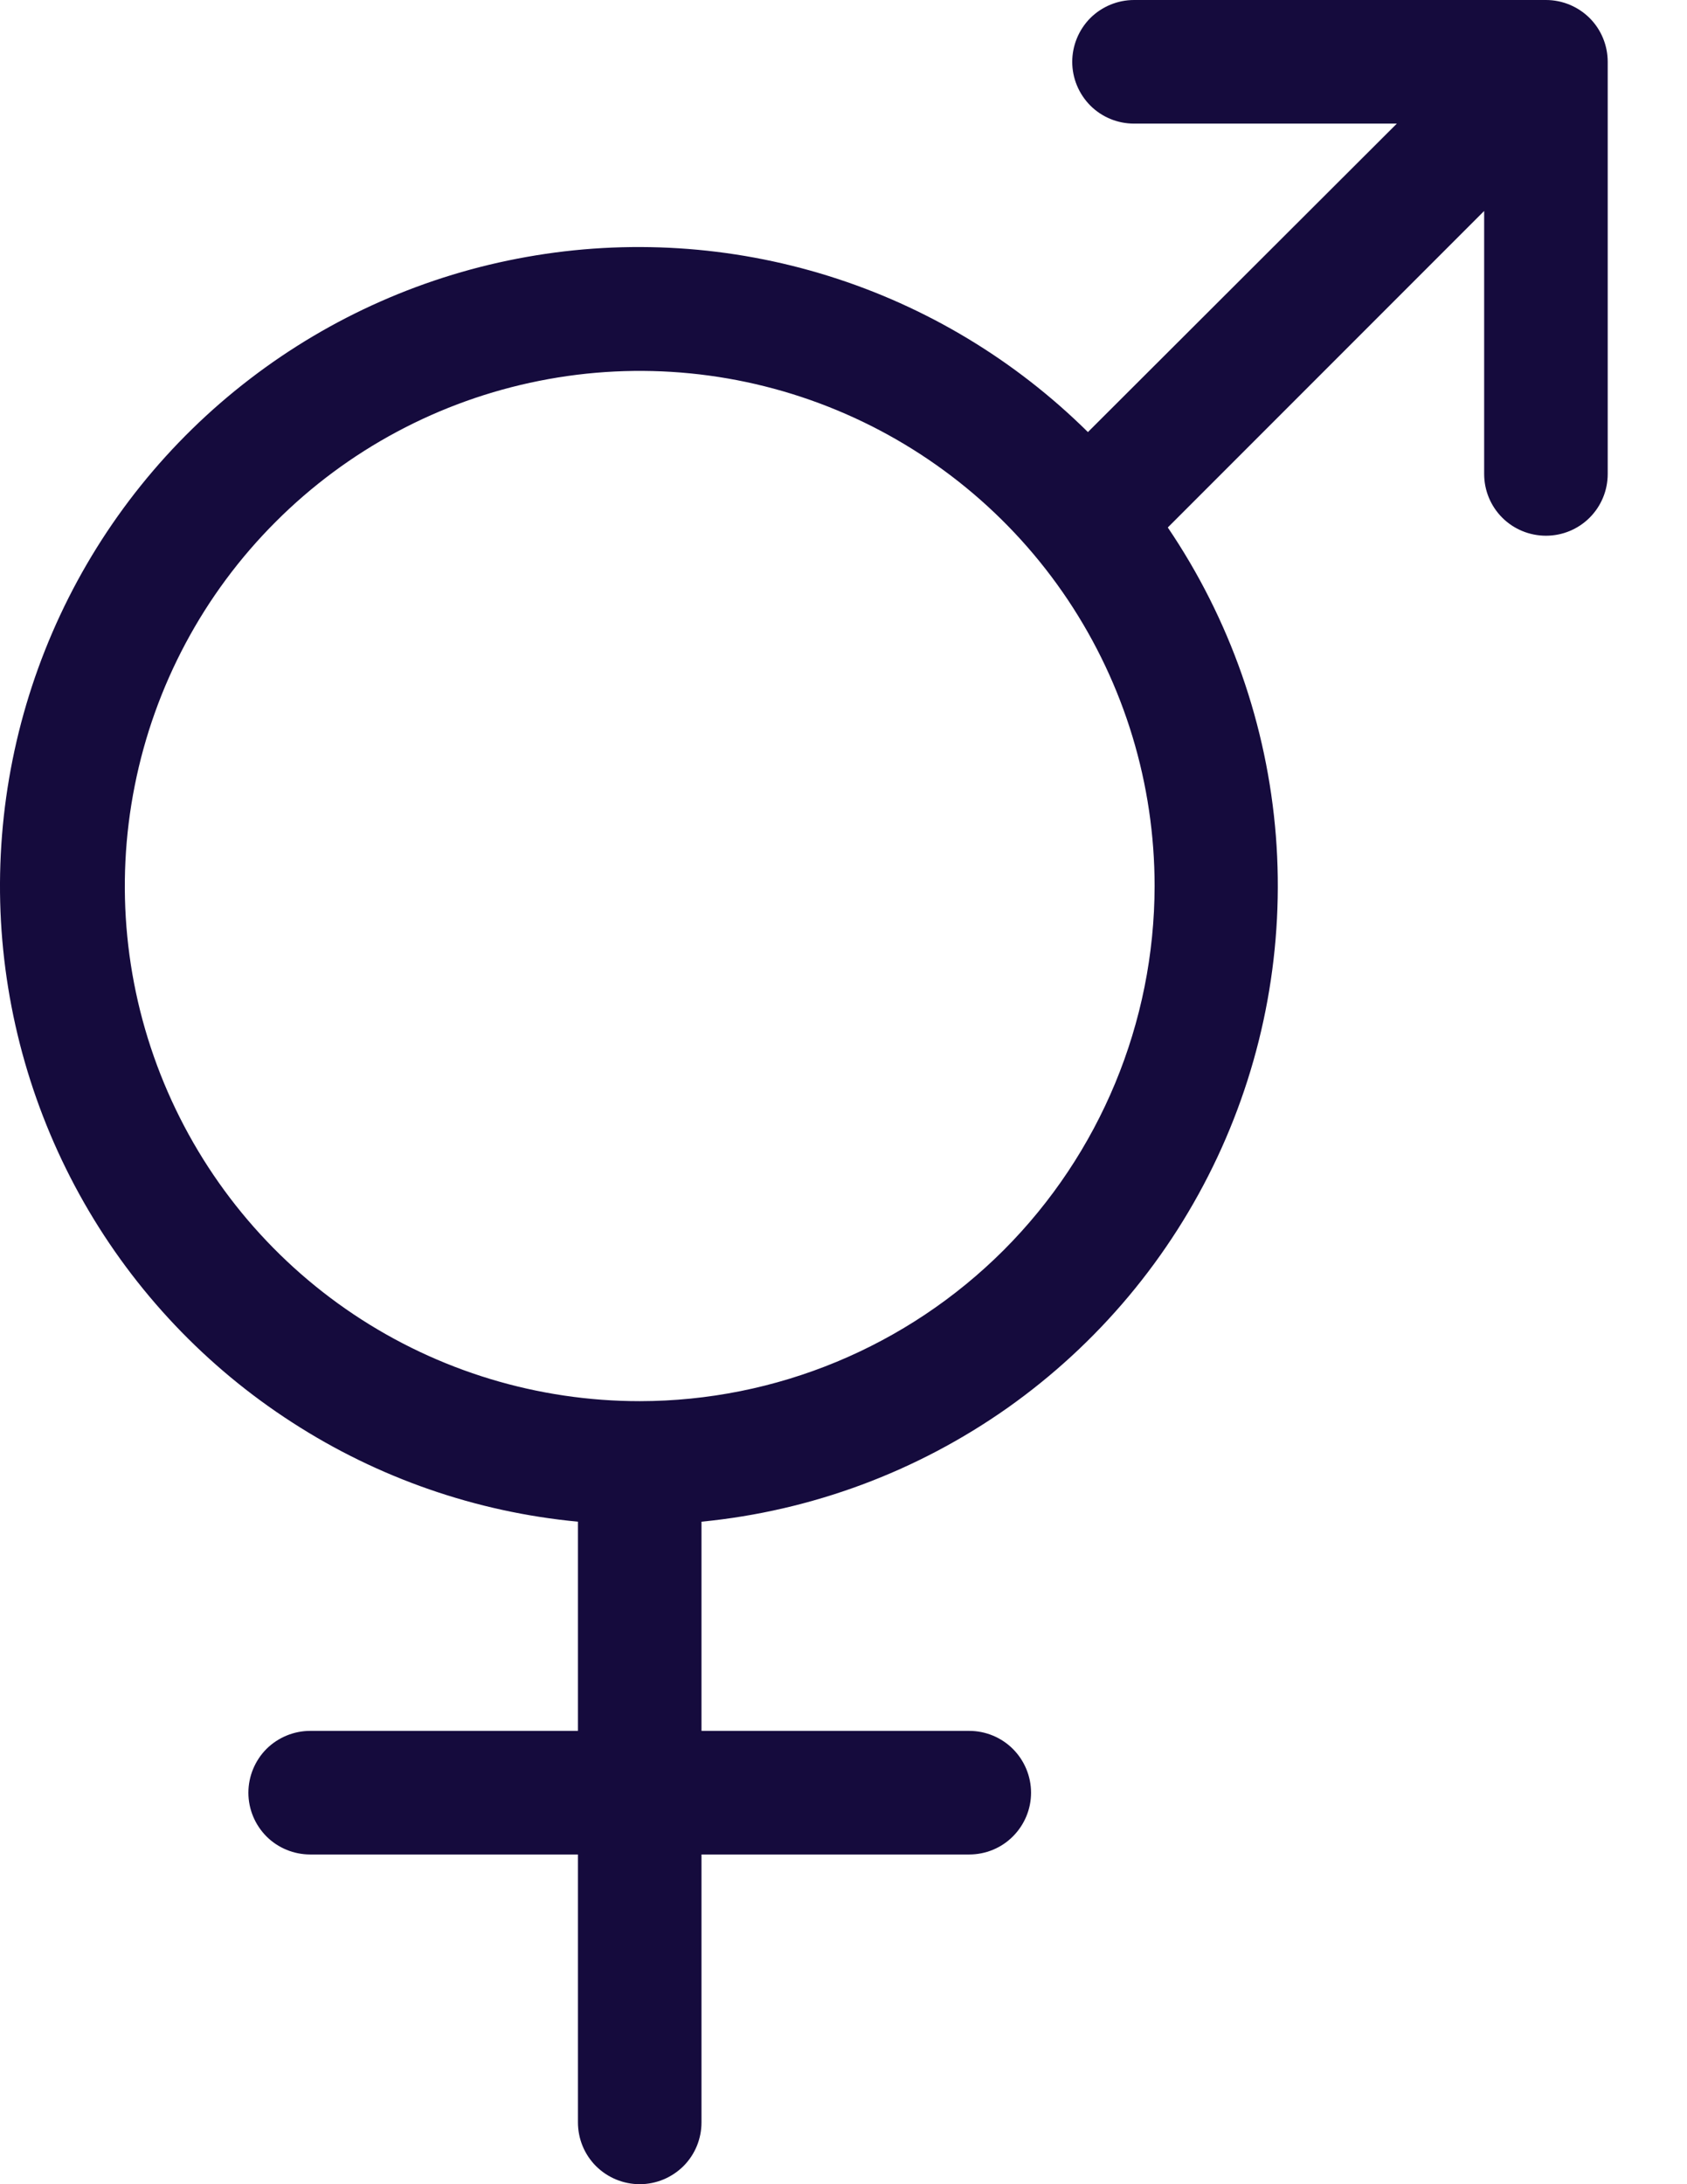 <svg width="17" height="22" viewBox="0 0 17 22" fill="none" xmlns="http://www.w3.org/2000/svg">
<path d="M15.579 0H11.428C11.262 0 11.104 0.066 10.987 0.182C10.871 0.299 10.805 0.458 10.805 0.623C10.805 0.788 10.871 0.946 10.987 1.063C11.104 1.18 11.262 1.245 11.428 1.245H14.076L10.963 4.352C10.23 3.627 9.334 3.087 8.35 2.78C7.366 2.473 6.322 2.407 5.307 2.588C4.292 2.768 3.335 3.19 2.517 3.818C1.699 4.445 1.044 5.26 0.607 6.194C0.17 7.128 -0.036 8.153 0.005 9.183C0.047 10.213 0.336 11.218 0.847 12.114C1.358 13.009 2.077 13.768 2.944 14.327C3.81 14.887 4.798 15.23 5.824 15.327V17.434H3.126C2.961 17.434 2.802 17.5 2.685 17.616C2.569 17.733 2.503 17.892 2.503 18.057C2.503 18.222 2.569 18.38 2.685 18.497C2.802 18.614 2.961 18.679 3.126 18.679H5.824V21.377C5.824 21.543 5.889 21.701 6.006 21.818C6.123 21.934 6.281 22 6.447 22C6.612 22 6.77 21.934 6.887 21.818C7.004 21.701 7.069 21.543 7.069 21.377V18.679H9.767C9.932 18.679 10.091 18.614 10.207 18.497C10.324 18.38 10.39 18.222 10.39 18.057C10.39 17.892 10.324 17.733 10.207 17.616C10.091 17.5 9.932 17.434 9.767 17.434H7.069V15.327C8.179 15.219 9.242 14.823 10.154 14.18C11.065 13.536 11.793 12.667 12.267 11.657C12.741 10.647 12.944 9.531 12.857 8.419C12.769 7.307 12.394 6.237 11.768 5.313L14.956 2.125V4.774C14.956 4.939 15.021 5.097 15.138 5.214C15.255 5.331 15.414 5.396 15.579 5.396C15.744 5.396 15.902 5.331 16.019 5.214C16.136 5.097 16.201 4.939 16.201 4.774V0.623C16.201 0.458 16.136 0.299 16.019 0.182C15.902 0.066 15.744 0 15.579 0ZM6.447 14.113C5.42 14.113 4.417 13.809 3.564 13.239C2.711 12.669 2.046 11.858 1.653 10.91C1.26 9.962 1.157 8.919 1.358 7.912C1.558 6.906 2.052 5.981 2.778 5.256C3.503 4.53 4.428 4.036 5.434 3.836C6.441 3.635 7.484 3.738 8.432 4.131C9.38 4.524 10.191 5.189 10.761 6.042C11.331 6.895 11.635 7.898 11.635 8.925C11.633 10.3 11.086 11.619 10.114 12.592C9.141 13.564 7.822 14.112 6.447 14.113Z" fill="#150B3D"/>
</svg>
